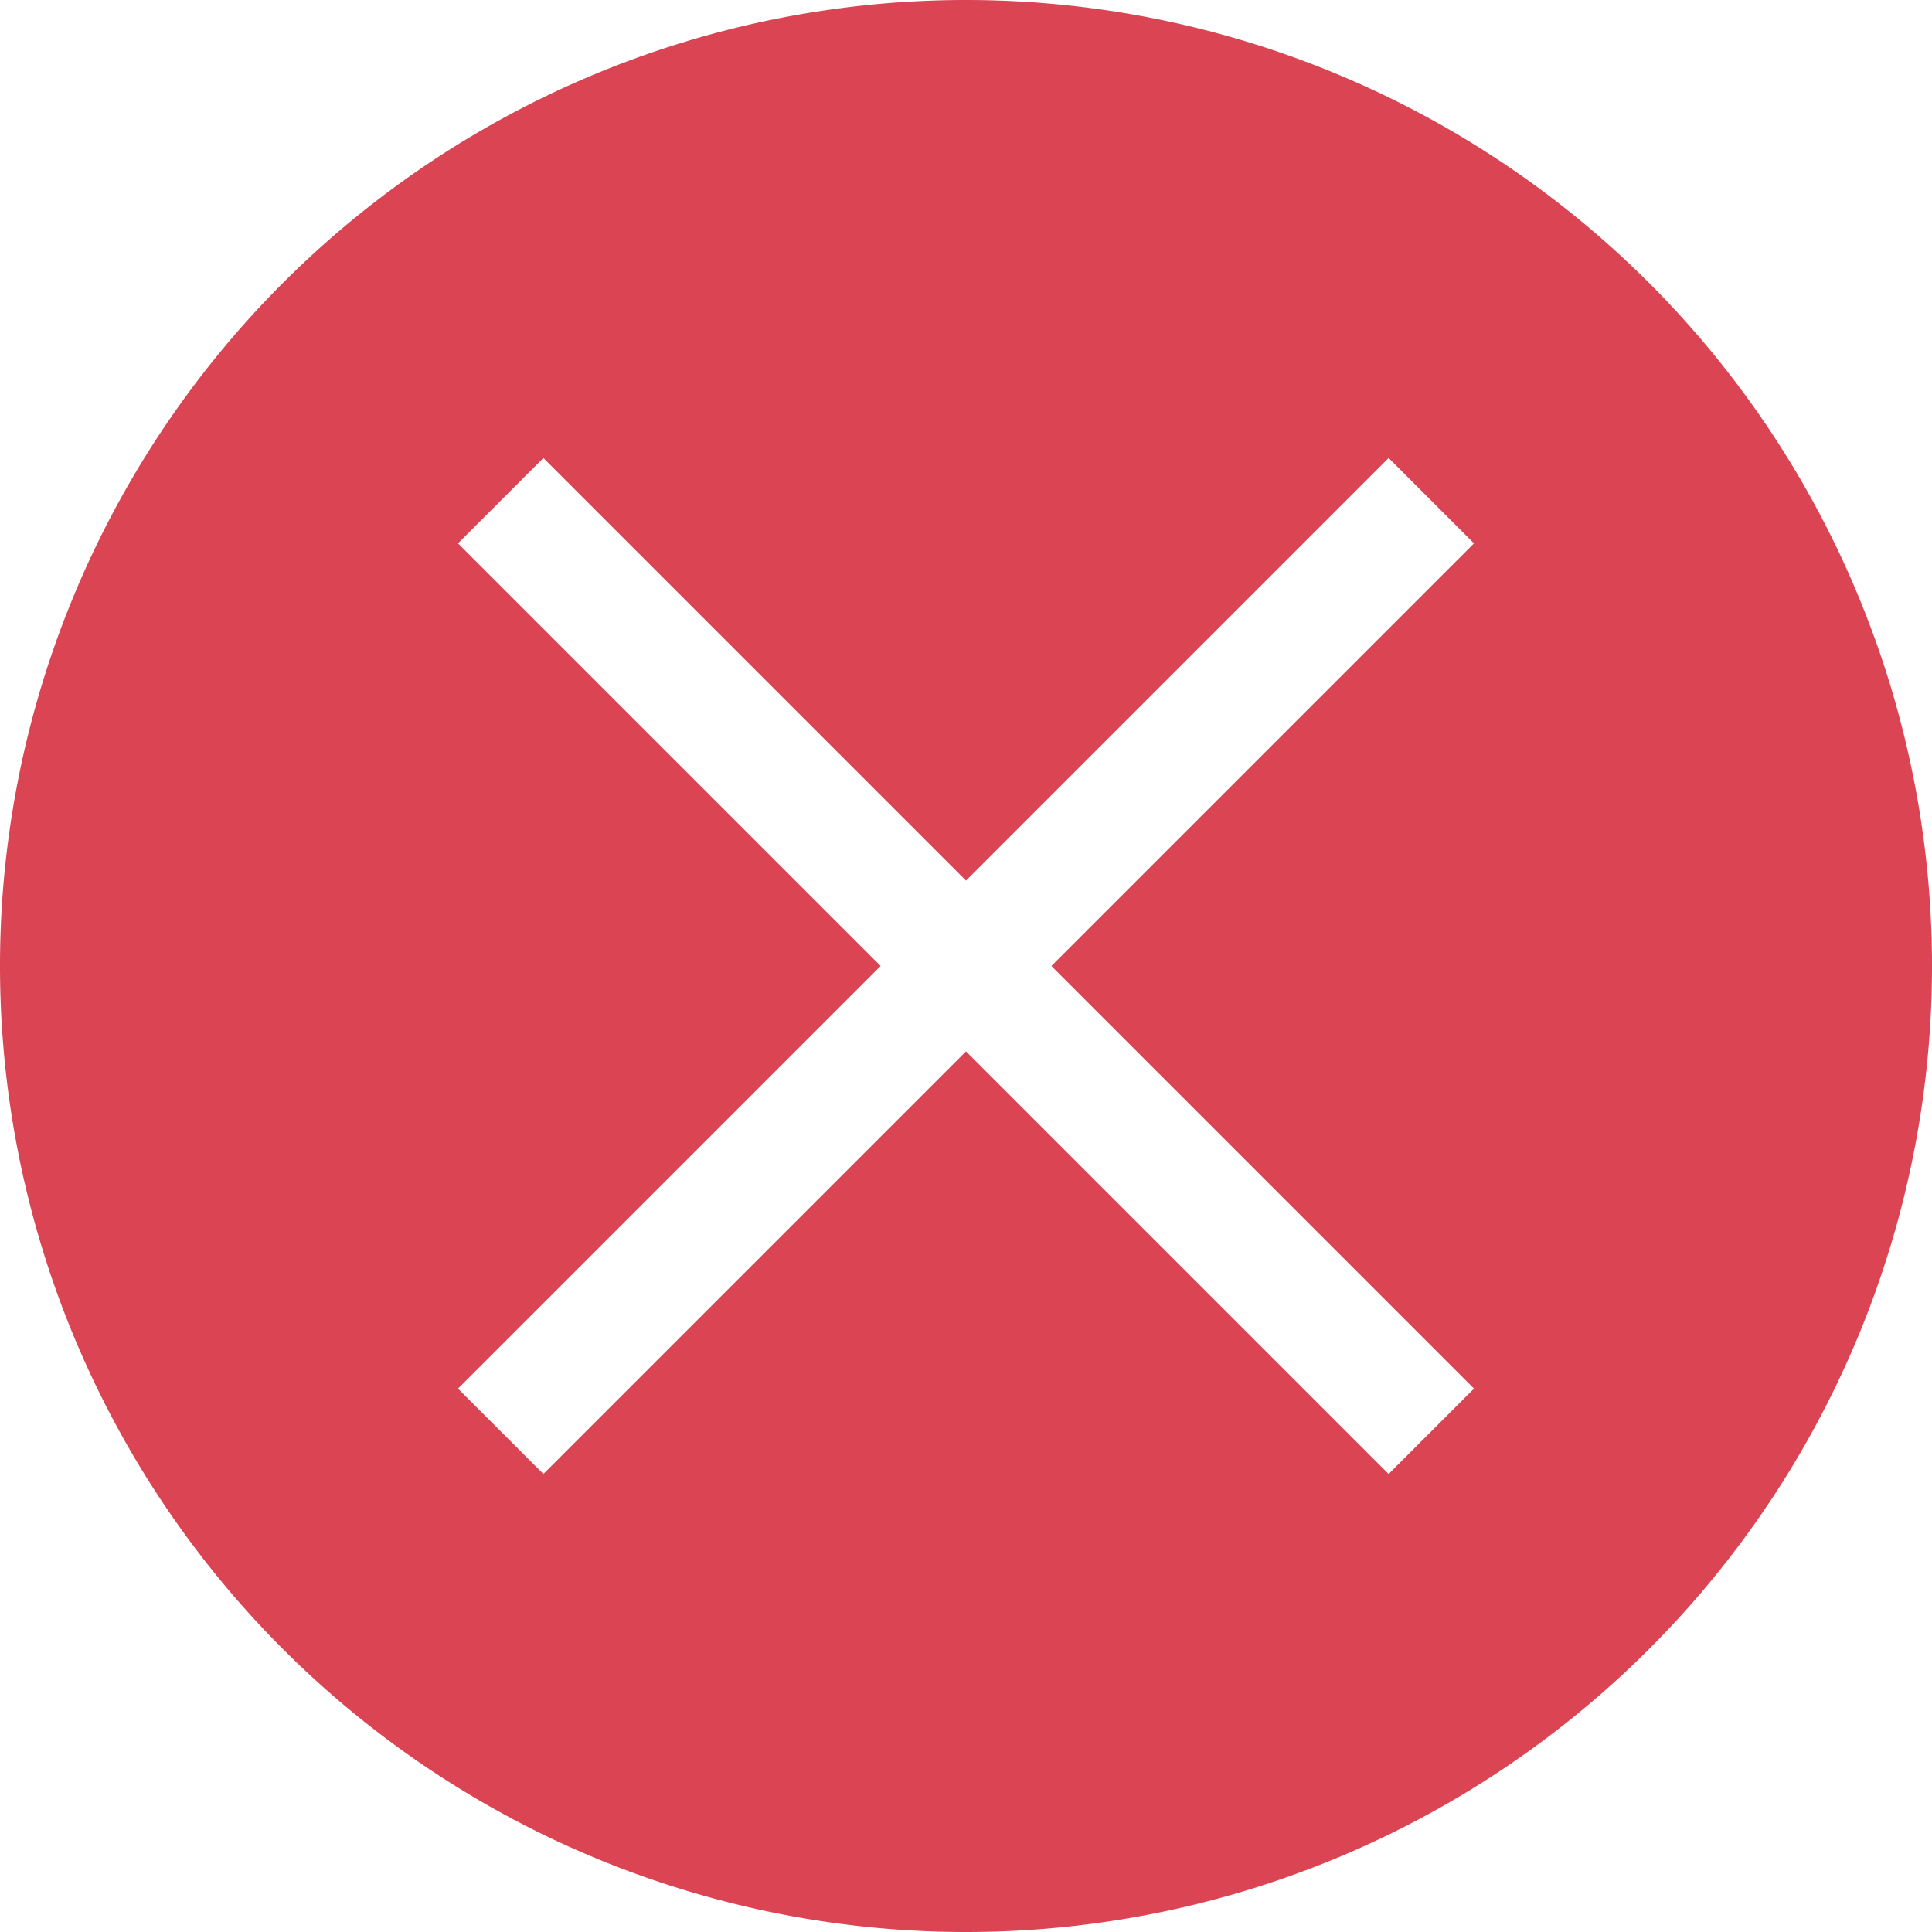 <svg viewBox="0 0 16 16" xmlns="http://www.w3.org/2000/svg">
    <style type="text/css" id="current-color-scheme">
        .ColorScheme-NegativeText {
            color:#da4453;
        }
    </style>
    <path d="m8 0a8 8 0 0 0 -8 8 8 8 0 0 0 8 8 8 8 0 0 0 8-8 8 8 0 0 0 -8-8zm-3.5 3.793 3.5 3.5 3.5-3.5.707.707-3.5 3.5 3.5 3.5-.707.707-3.5-3.5-3.5 3.5-.707-.707 3.5-3.5-3.5-3.5z" class="ColorScheme-NegativeText" fill="currentColor"/>
</svg>
